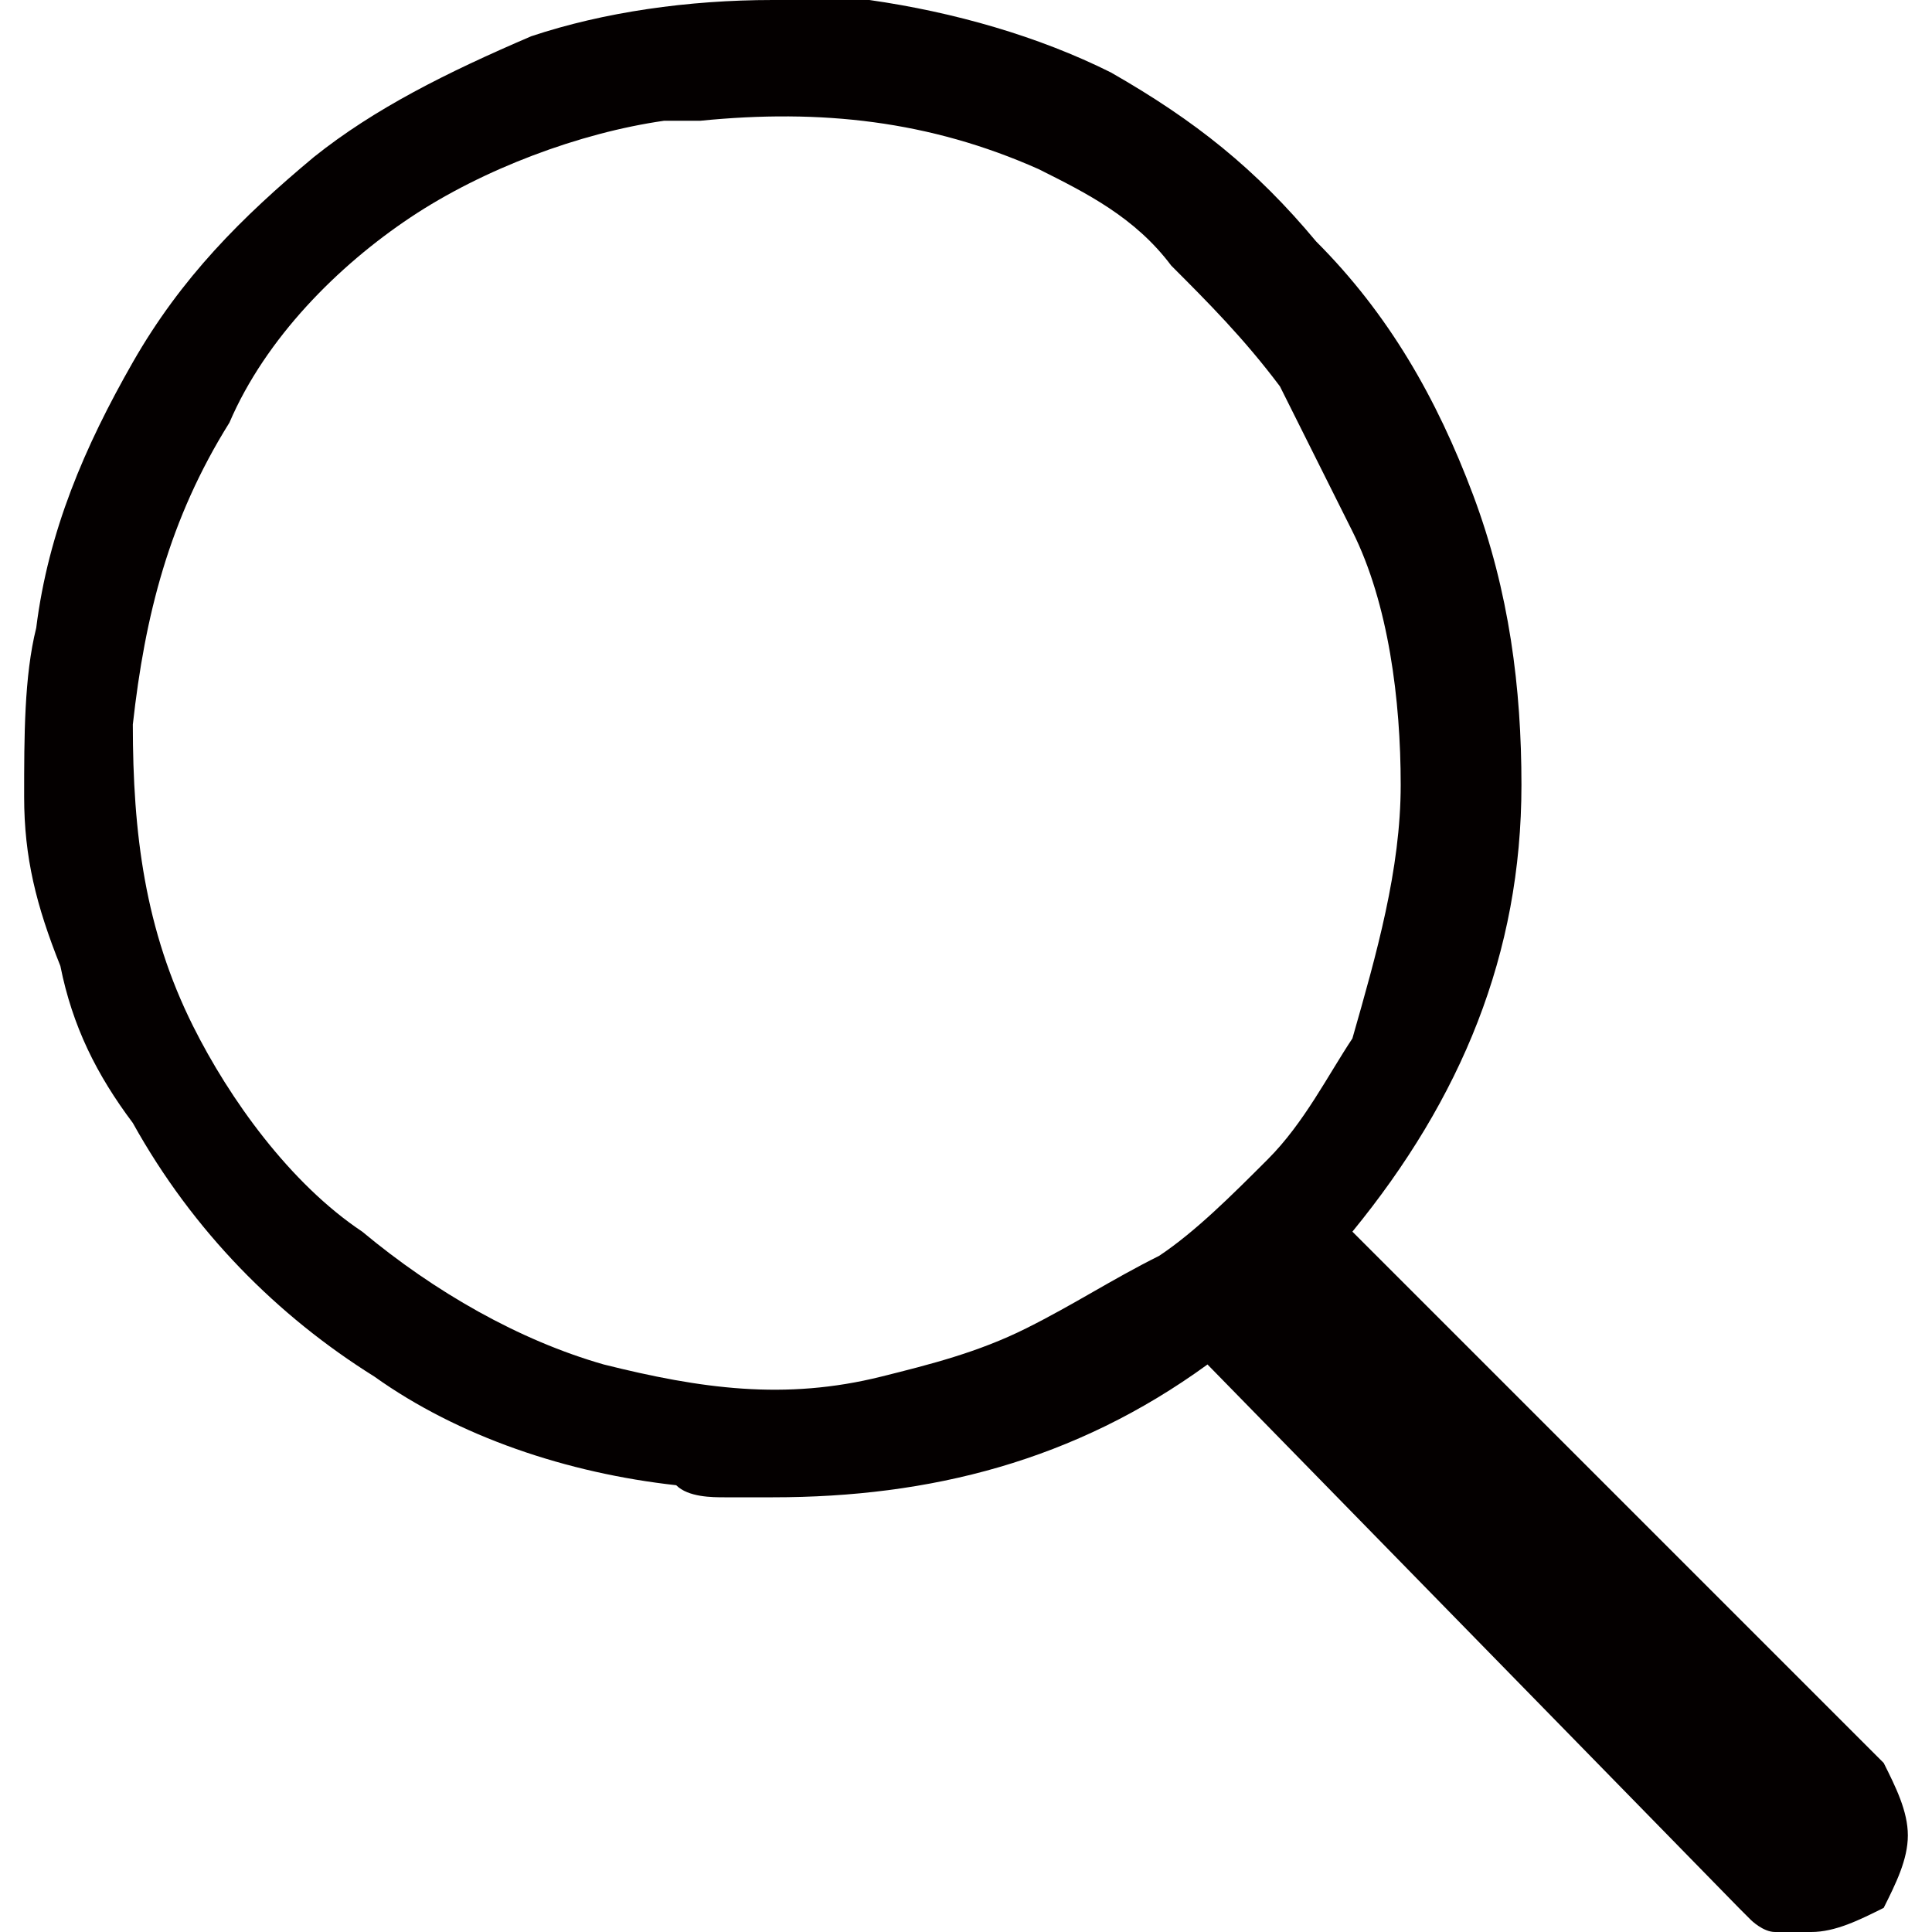 <?xml version="1.0" encoding="utf-8"?>
<!-- Generator: Adobe Illustrator 19.0.0, SVG Export Plug-In . SVG Version: 6.00 Build 0)  -->
<svg version="1.1" id="图层_1" xmlns="http://www.w3.org/2000/svg" xmlns:xlink="http://www.w3.org/1999/xlink" x="0px" y="0px"
	 viewBox="0 0 16 16" style="enable-background:new 0 0 16 16;" xml:space="preserve">
<style type="text/css">
	.st0{fill:#040000;}
</style>
<path id="XMLID_2_" class="st0" d="M15.6,14.6L15.6,14.6L15.6,14.6L15.6,14.6c0.1,0.2,0.2,0.4,0.2,0.6c0,0.2-0.1,0.4-0.2,0.6
	C15.4,15.9,15.2,16,15,16c-0.1,0-0.2,0-0.3,0c-0.1,0-0.2-0.1-0.2-0.1l-0.1-0.1l-4.4-4.5c-1.1,0.8-2.3,1.1-3.6,1.1
	c-0.1,0-0.3,0-0.4,0c-0.1,0-0.3,0-0.4-0.1c-0.9-0.1-1.8-0.4-2.5-0.9c-0.8-0.5-1.5-1.2-2-2.1C0.8,8.9,0.6,8.5,0.5,8
	C0.3,7.5,0.2,7.1,0.2,6.6c0-0.5,0-1,0.1-1.4C0.4,4.4,0.7,3.7,1.1,3C1.5,2.3,2,1.8,2.6,1.3c0.5-0.4,1.1-0.7,1.8-1C5,0.1,5.7,0,6.4,0
	C6.7,0,6.9,0,7.2,0c0.7,0.1,1.4,0.3,2,0.6C9.9,1,10.4,1.4,10.9,2c0.6,0.6,1,1.3,1.3,2.1c0.3,0.8,0.4,1.6,0.4,2.4
	c0,1.4-0.5,2.6-1.4,3.7L15.6,14.6L15.6,14.6L15.6,14.6z M11.6,6.5c0-0.7-0.1-1.5-0.4-2.1c-0.2-0.4-0.4-0.8-0.6-1.2
	c-0.3-0.4-0.6-0.7-0.9-1C9.4,1.8,9,1.6,8.6,1.4C7.7,1,6.8,0.9,5.8,1C5.8,1,5.7,1,5.6,1L5.5,1C4.8,1.1,4,1.4,3.4,1.8
	c-0.6,0.4-1.2,1-1.5,1.7C1.4,4.3,1.2,5.1,1.1,6c0,0.9,0.1,1.7,0.5,2.5C1.9,9.1,2.4,9.8,3,10.2c0.6,0.5,1.3,0.9,2,1.1
	c0.8,0.2,1.5,0.3,2.3,0.1c0.4-0.1,0.8-0.2,1.2-0.4c0.4-0.2,0.7-0.4,1.1-0.6c0.3-0.2,0.6-0.5,0.9-0.8c0.3-0.3,0.5-0.7,0.7-1v0
	C11.4,7.9,11.6,7.2,11.6,6.5L11.6,6.5z"/>
</svg>
